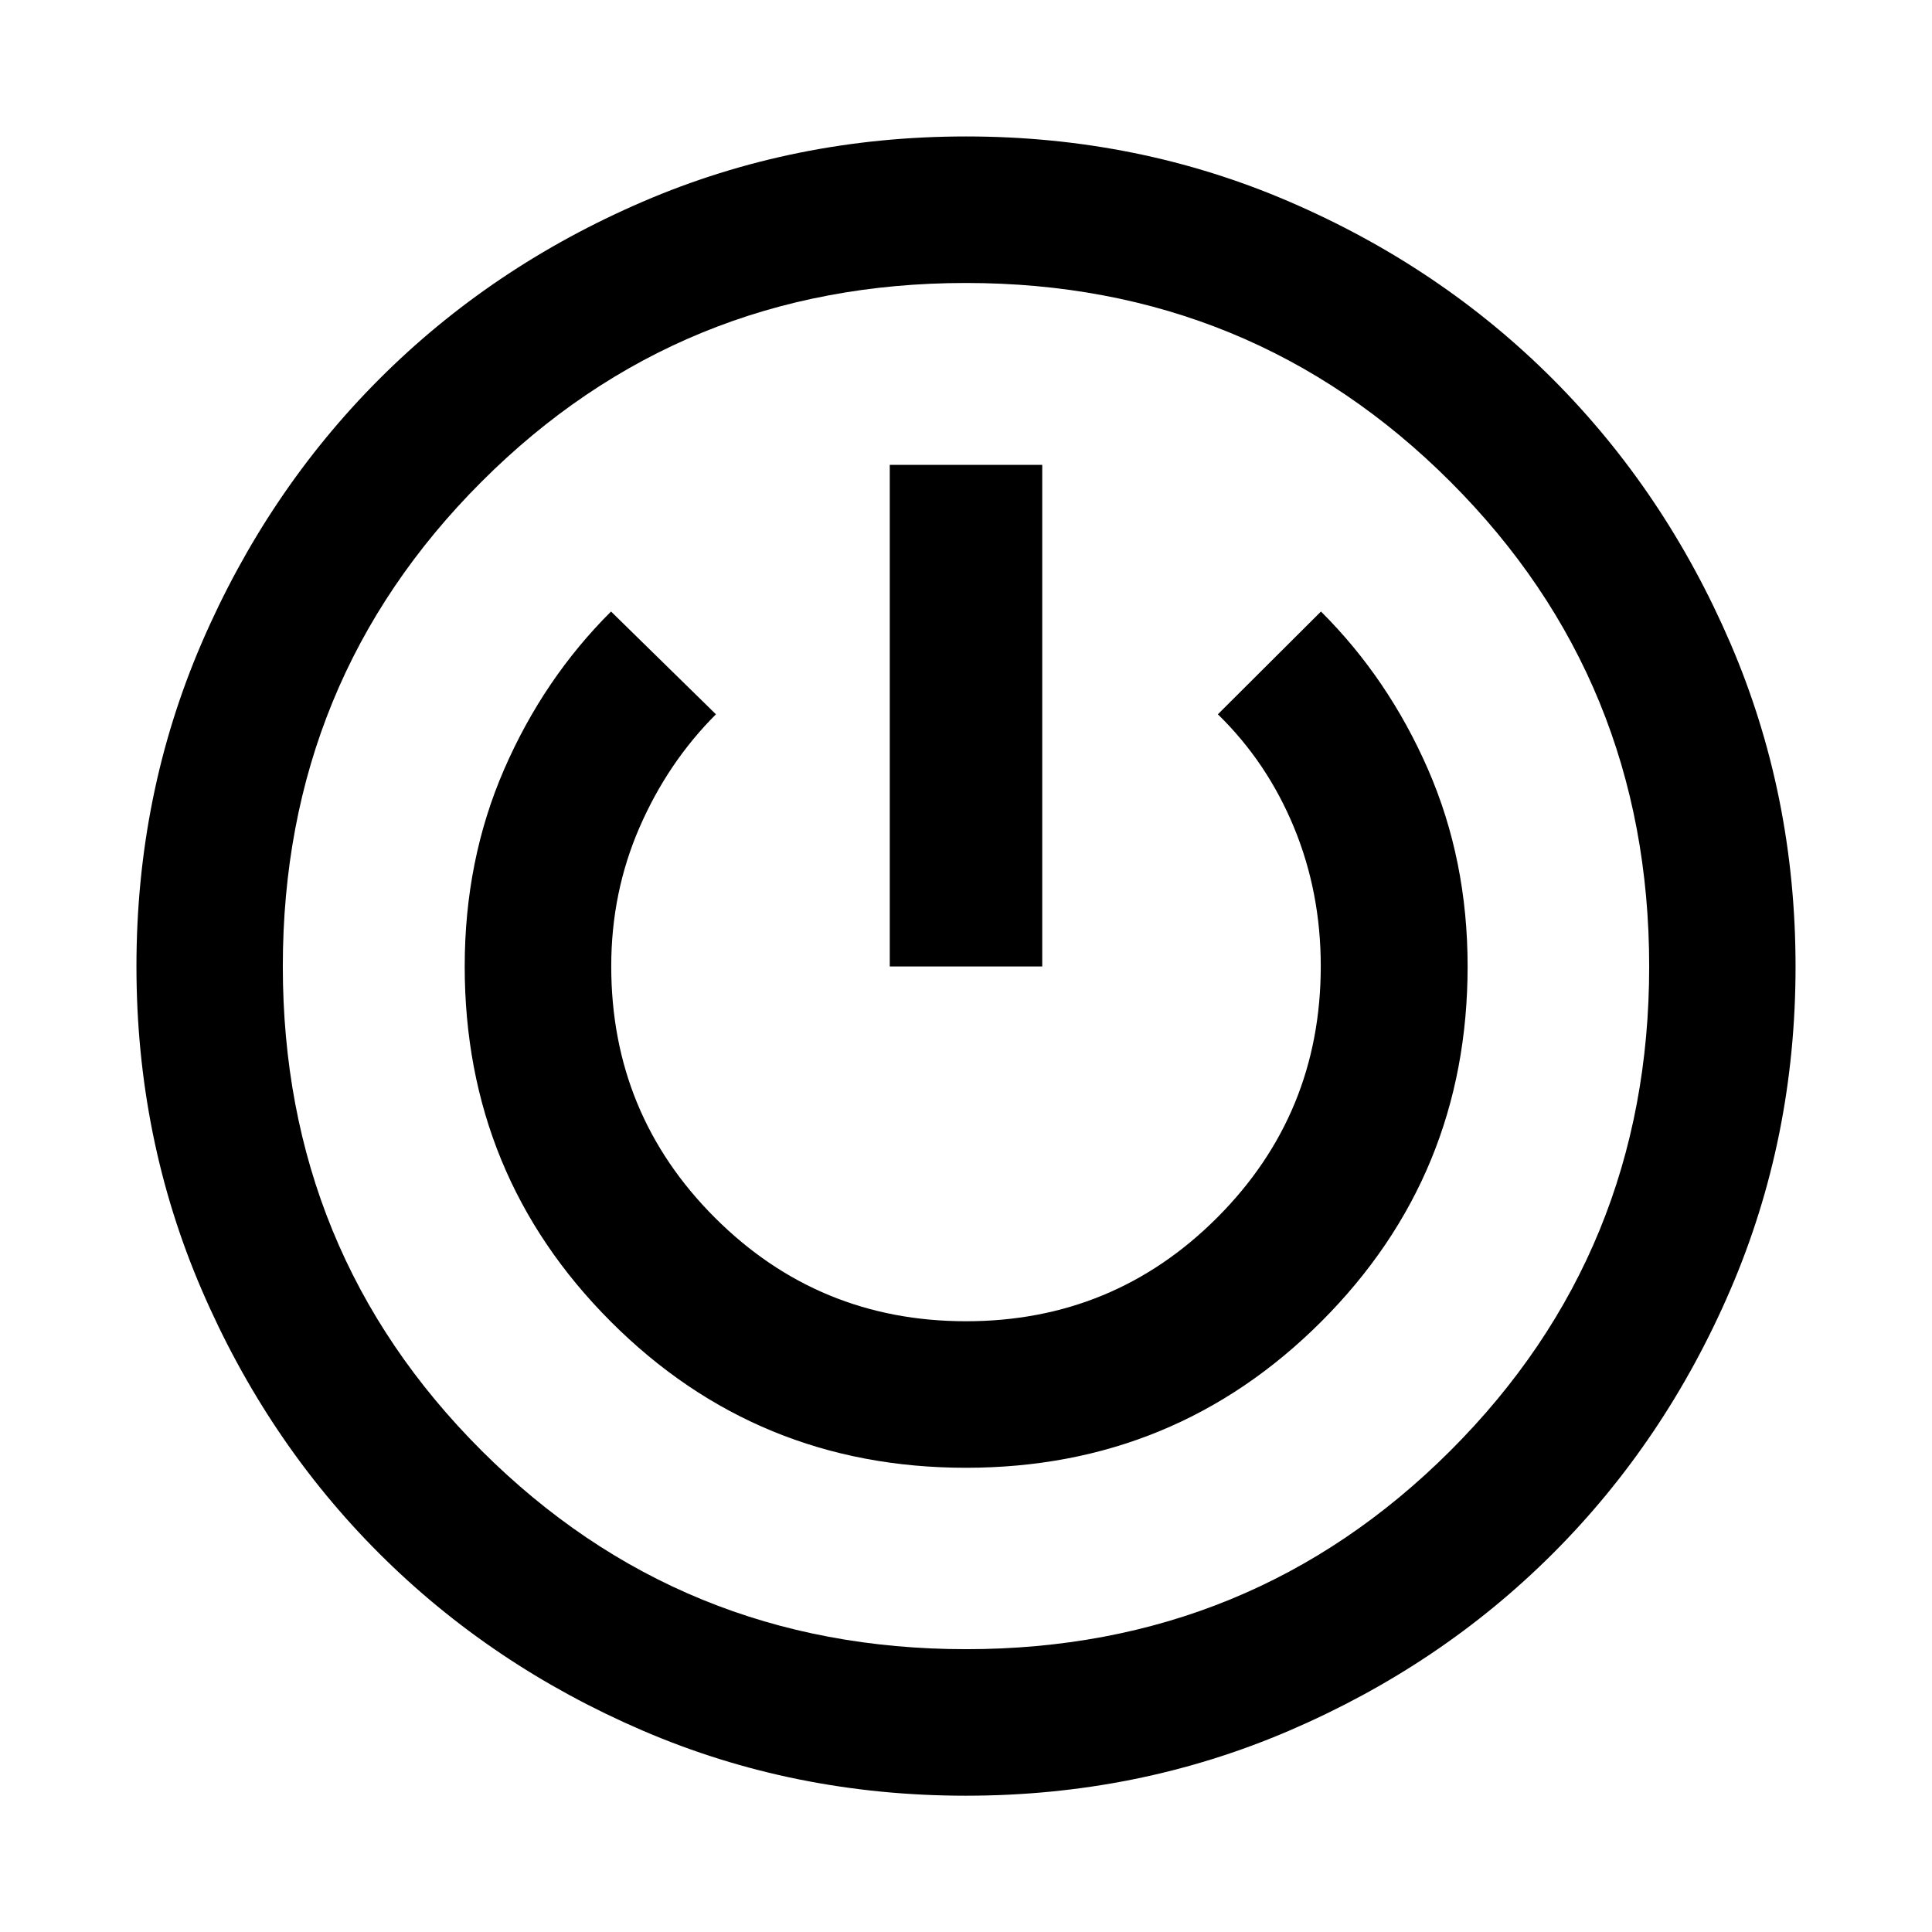 <svg xmlns="http://www.w3.org/2000/svg" height="40" viewBox="0 -960 960 960" width="40"><path d="M479.94-67.72q-85.41 0-160.63-32.37-75.22-32.38-130.94-88.06-55.73-55.68-88.15-130.96Q67.8-394.4 67.8-479.82q0-85.53 32.42-160.7 32.42-75.18 88.1-130.98Q244-827.3 319.3-859.75q75.3-32.45 160.74-32.45 85.43 0 160.71 32.45T771.7-771.5q55.66 55.8 88.08 131.03t32.42 160.76q0 85.42-32.4 160.64-32.4 75.22-88.13 130.94-55.74 55.73-131.02 88.07-75.29 32.34-160.71 32.34Zm.1-72.81q141.93 0 240.68-98.66 98.75-98.65 98.75-240.57 0-142.14-98.79-240.88-98.78-98.75-240.72-98.75-141.93 0-240.68 98.75-98.75 98.74-98.75 240.8 0 142.05 98.79 240.68 98.78 98.63 240.72 98.63Zm-.07-90.14q103.94 0 176.61-72.68 72.67-72.67 72.67-176.48 0-52.82-19.68-97.89-19.68-45.06-53.19-78.42l-51.23 51.07q24.45 23.83 37.79 56.11t13.34 69.01q0 73.46-51.47 124.97-51.47 51.5-124.78 51.5t-124.81-51.47q-51.5-51.48-51.5-124.92 0-36.71 14.07-69.03 14.07-32.31 37.96-56.17l-52.13-51.07q-33.51 33.36-53.11 78.42-19.6 45.07-19.6 97.9 0 103.85 72.57 176.5 72.56 72.65 176.49 72.65Zm-37.85-249.09h75.76v-249.25h-75.76v249.25ZM480-480Z"/></svg>